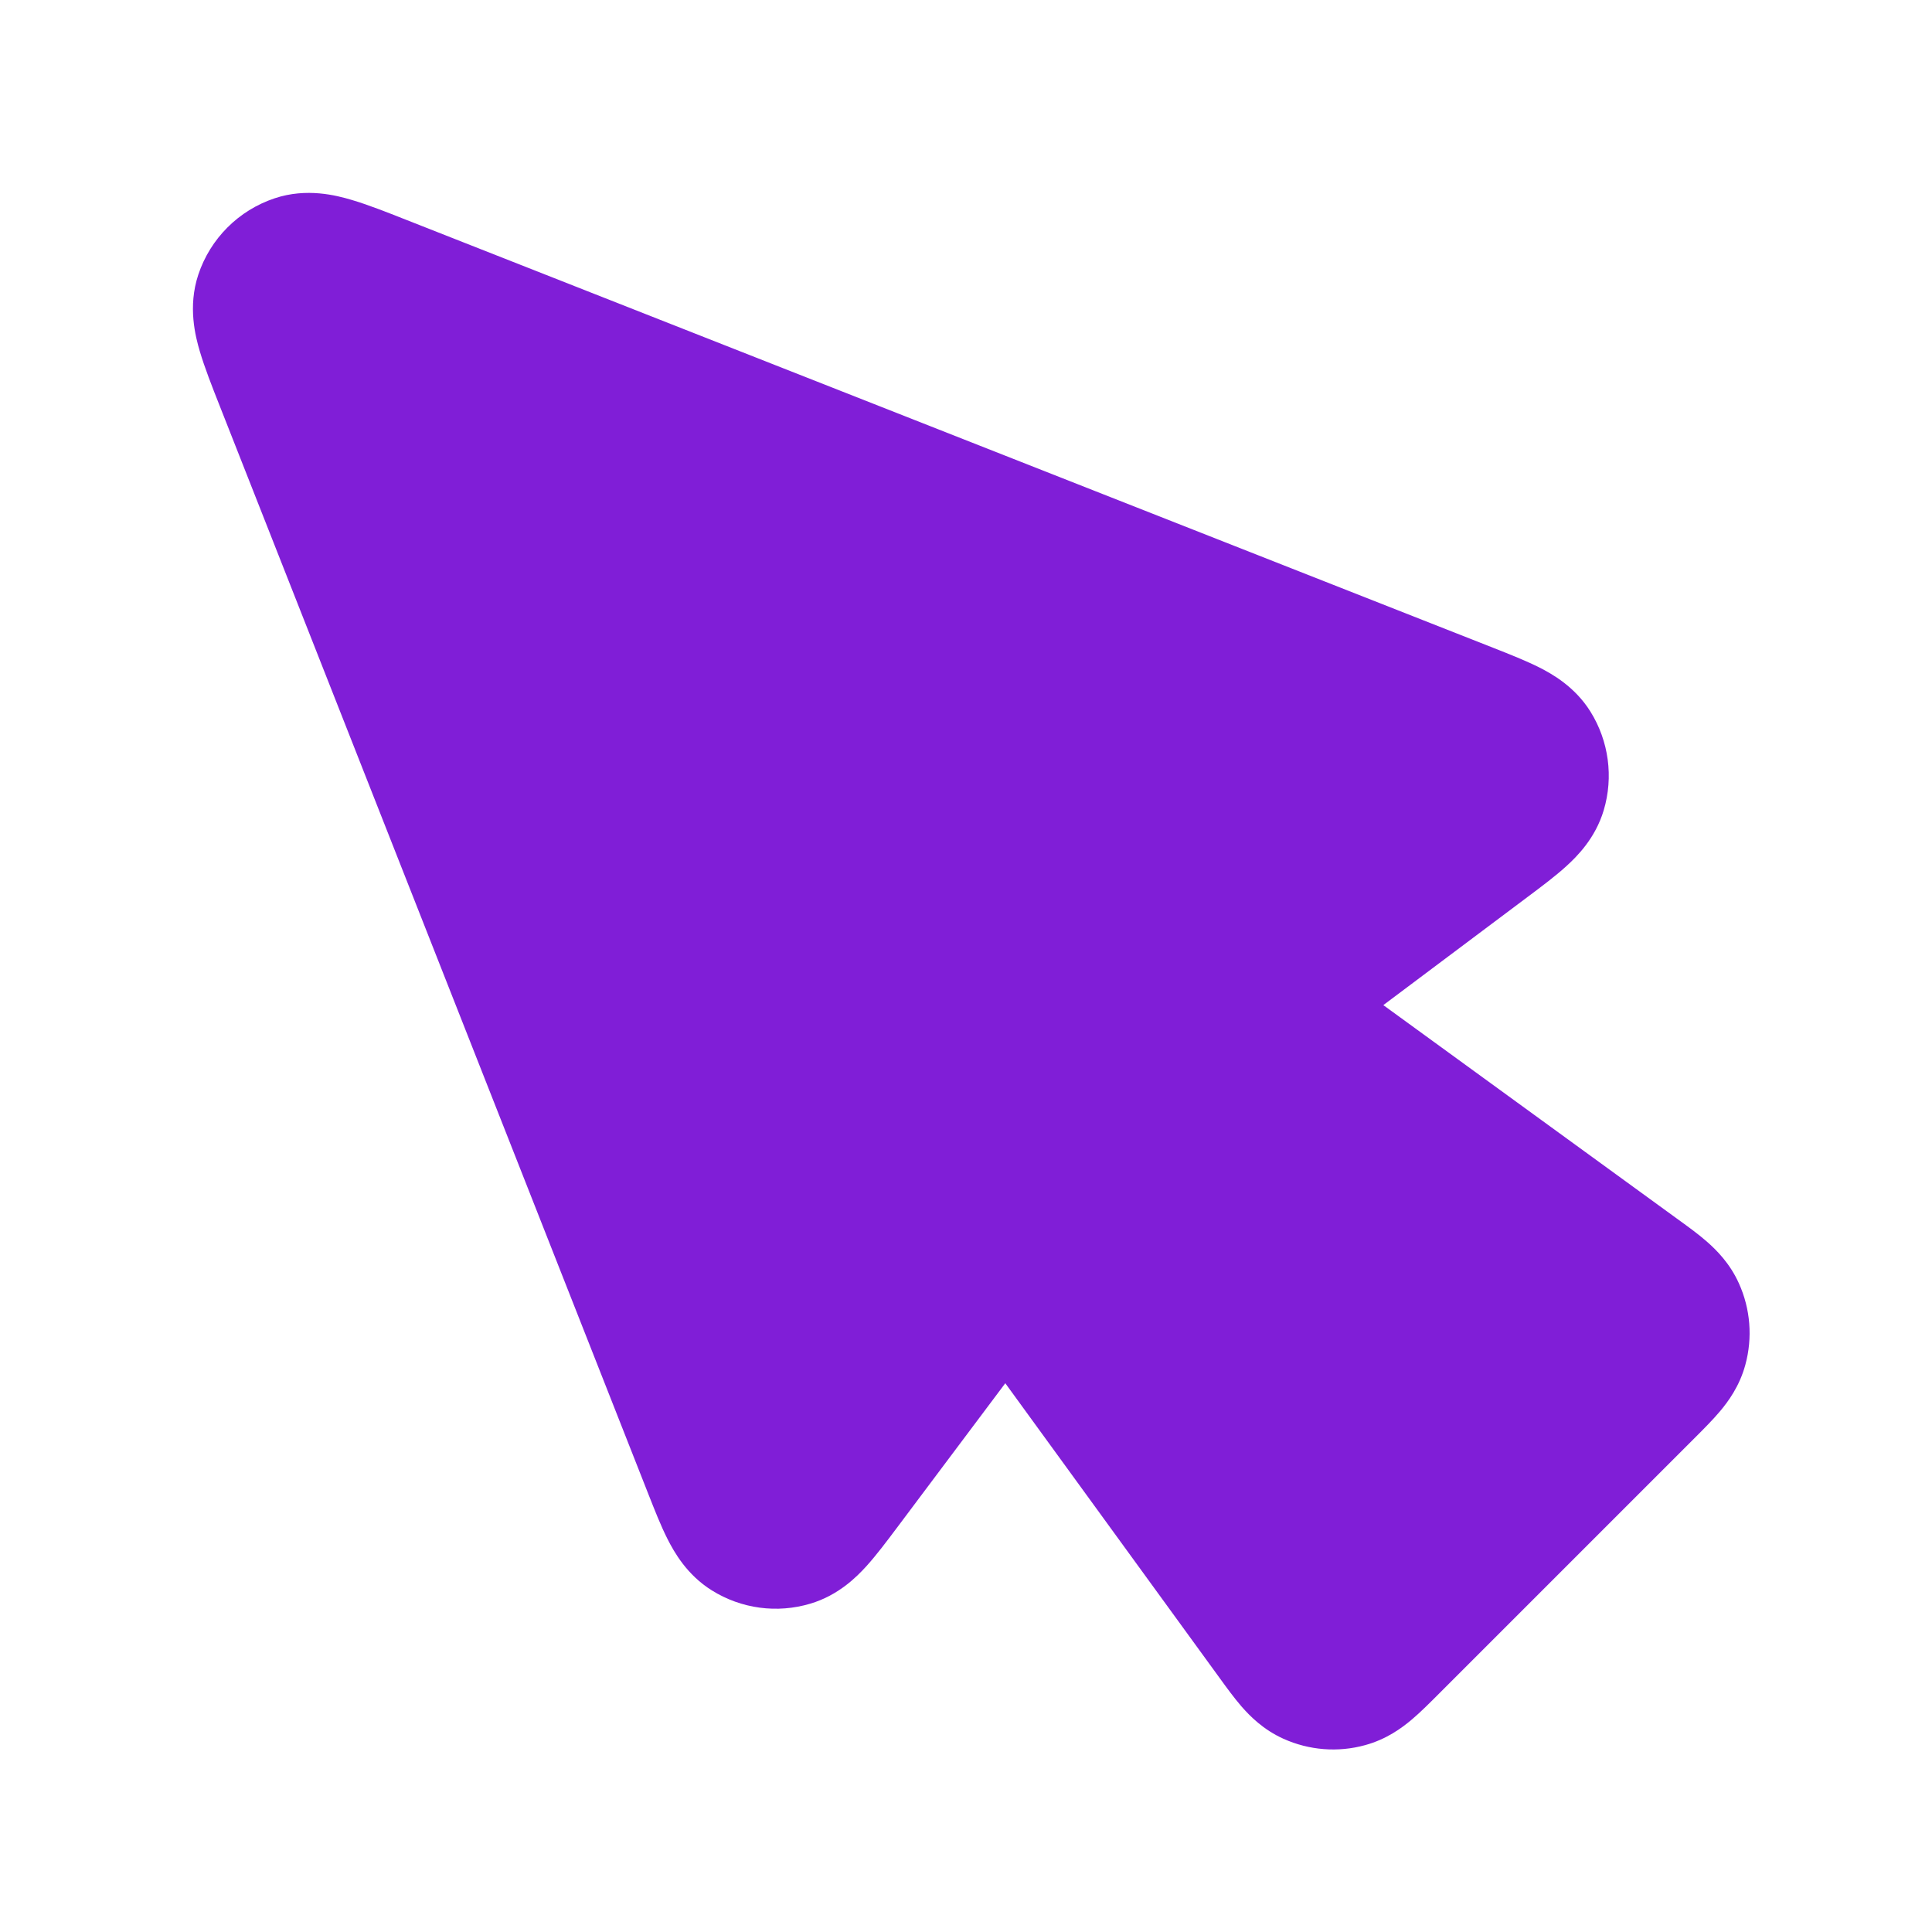 <svg fill="none" height="24" viewBox="0 0 24 24" width="24" xmlns="http://www.w3.org/2000/svg"><path d="m5.044 2.73c-.24-.095-.479-.189-.68-.248-.183-.054-.553-.152-.951-.019-.449.149-.801.501-.95.95-.132.398-.035.768.019.951.059.2.153.44.248.68l5.326 13.521c.075.19.154.392.236.553.083.164.241.445.55.638.366.229.812.289 1.225.165.349-.104.576-.333.699-.469.121-.134.251-.307.374-.471l1.348-1.798 2.668 3.669c.081.112.175.241.267.347.104.119.27.288.521.401.318.143.676.172 1.013.079.265-.072.456-.213.577-.315.107-.09.22-.203.318-.301l3.213-3.213c.098-.098.211-.211.301-.318.102-.121.243-.312.315-.577.092-.337.064-.695-.08-1.013-.113-.251-.282-.417-.401-.521-.105-.092-.235-.186-.347-.267l-3.669-2.668 1.798-1.348c.164-.123.337-.252.471-.374.136-.123.365-.35.469-.699.123-.413.063-.859-.165-1.225-.193-.309-.474-.467-.638-.55-.162-.081-.363-.161-.553-.236z" fill="#801ed7"/></svg>